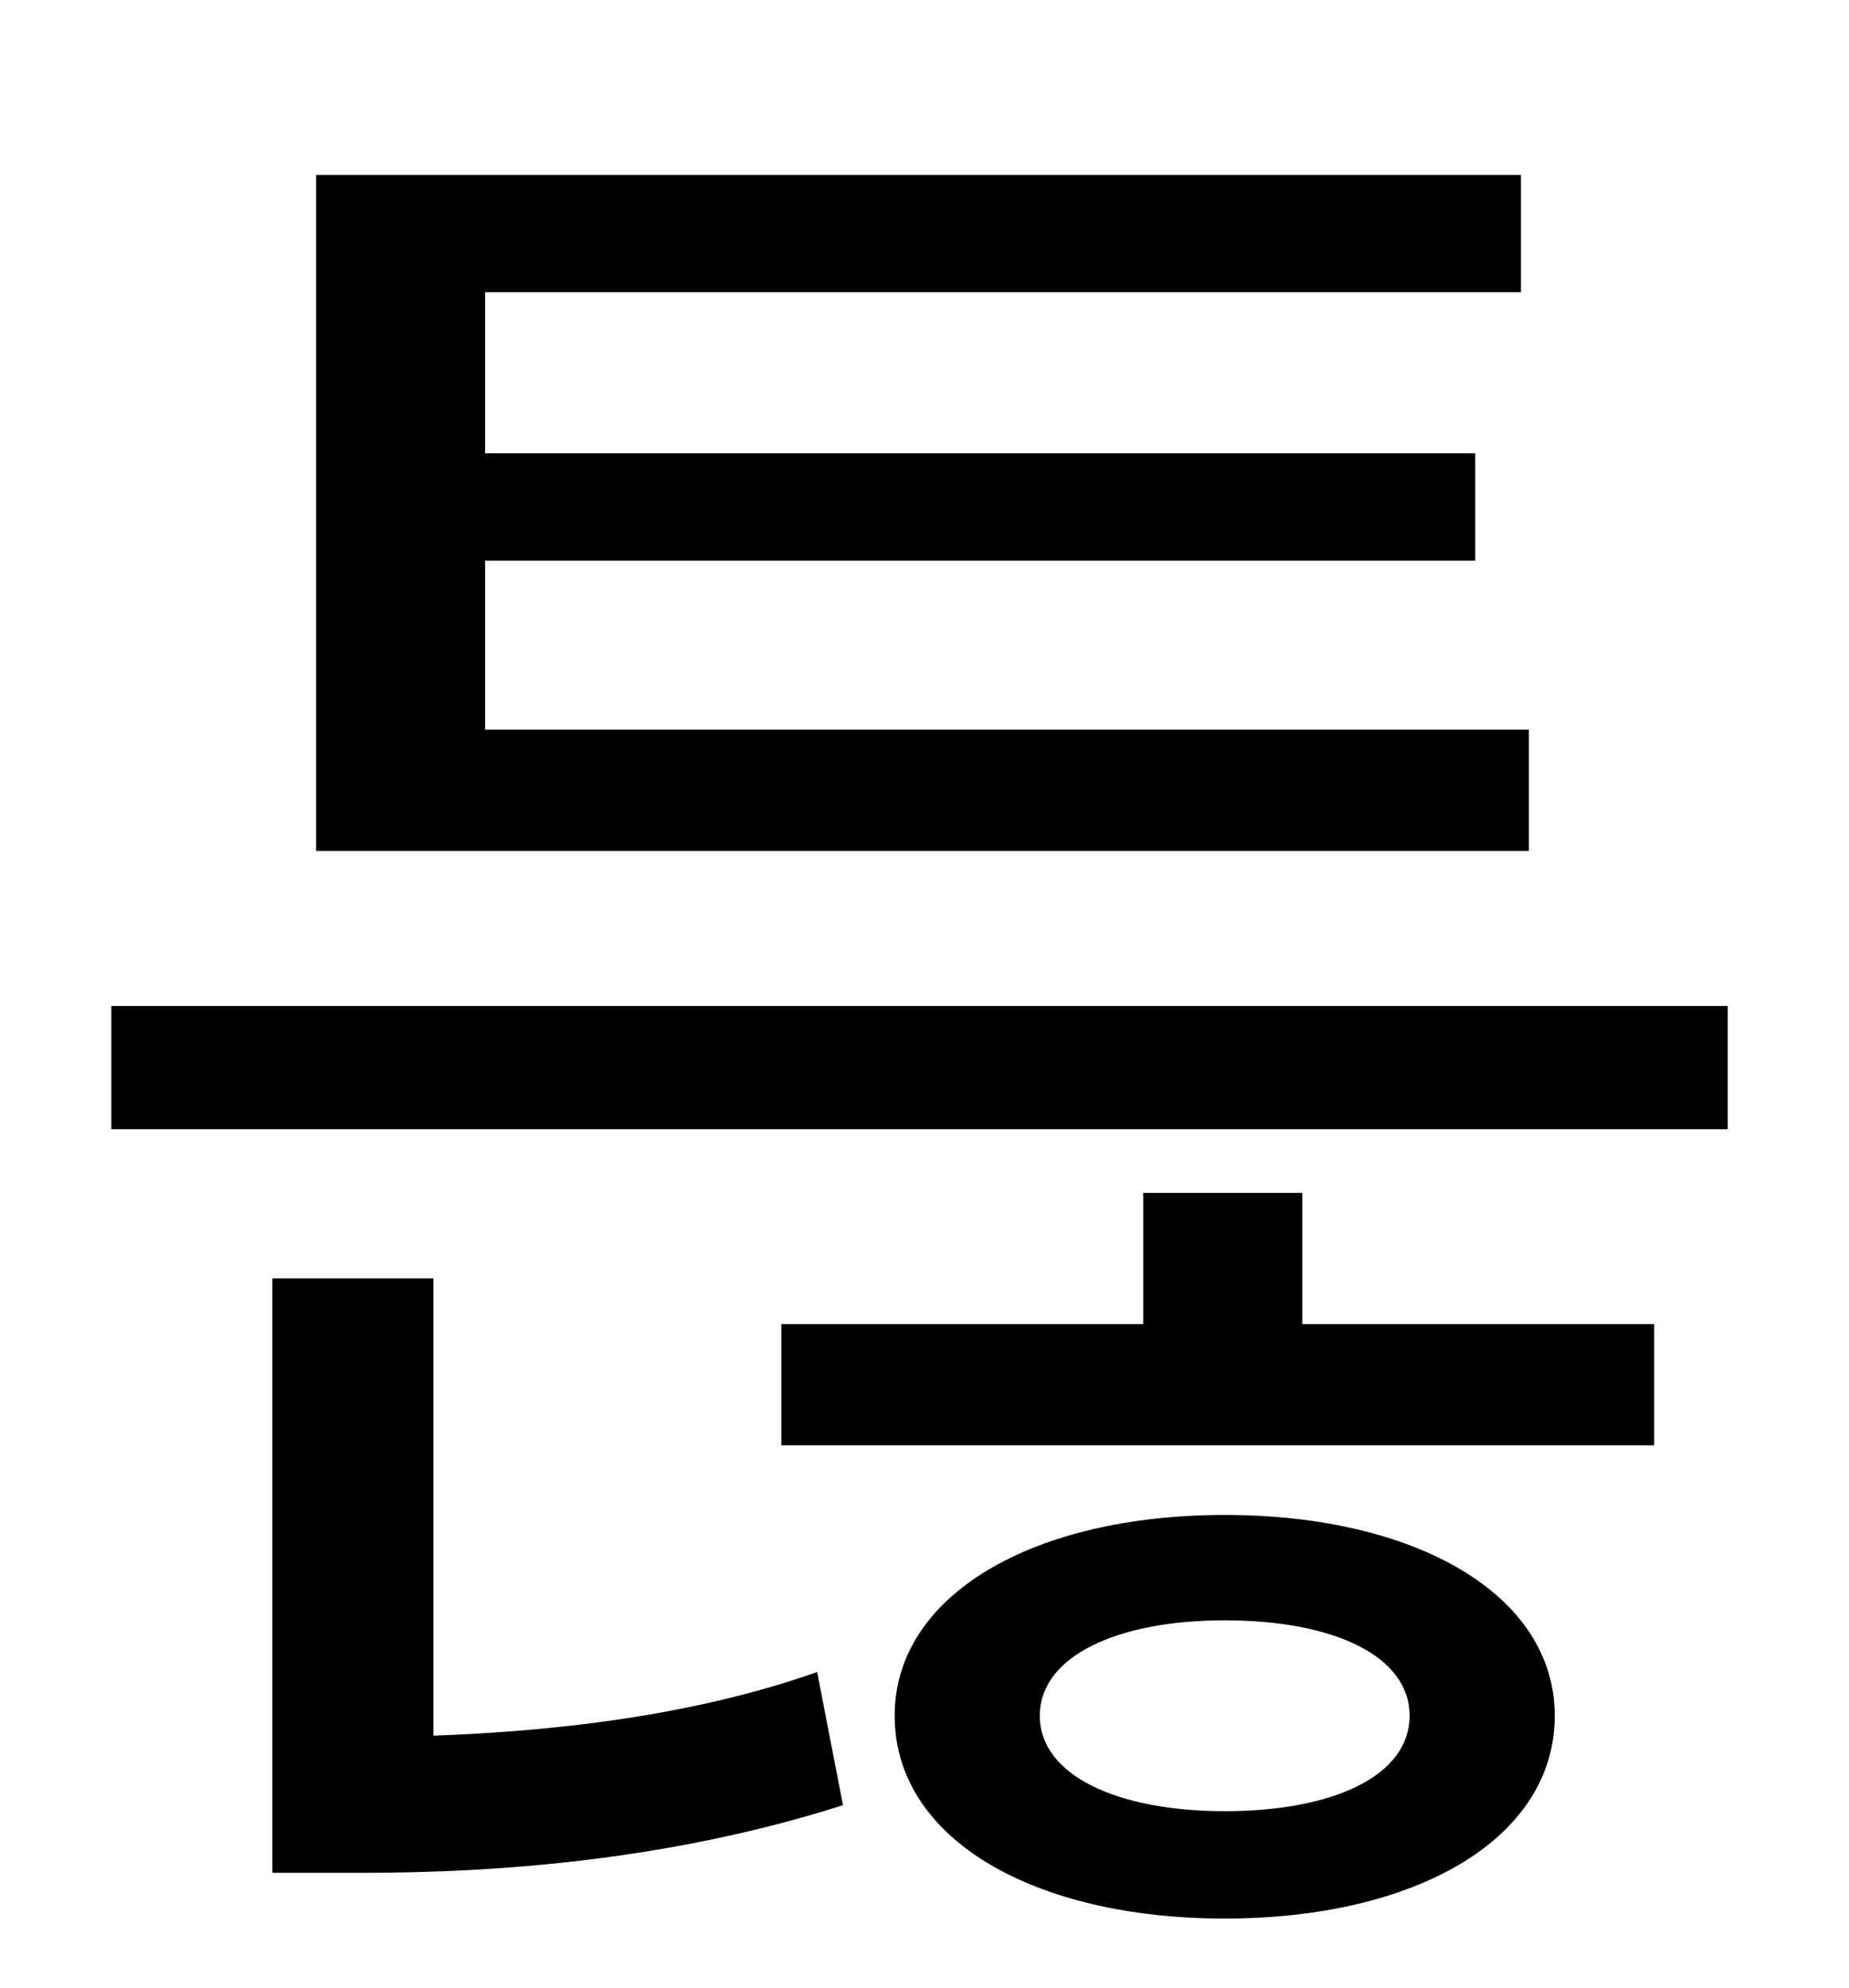 <?xml version="1.0" standalone="no"?>
<!DOCTYPE svg PUBLIC "-//W3C//DTD SVG 1.1//EN" "http://www.w3.org/Graphics/SVG/1.1/DTD/svg11.dtd" >
<svg xmlns="http://www.w3.org/2000/svg" xmlns:xlink="http://www.w3.org/1999/xlink" version="1.1" viewBox="-10 0 930 1000">
   <path fill="currentColor"
d="M759 367v61h-610v-340h606v59h-521v81h498v54h-498v85h525zM208 643v230c56 -2 128 -9 193 -32l13 67c-88 28 -175 34 -242 34h-45v-299h81zM606 911c55 0 93 -18 93 -48s-38 -48 -93 -48c-54 0 -93 18 -93 48s39 48 93 48zM606 762c96 0 166 40 166 101
c0 62 -70 102 -166 102s-166 -40 -166 -102c0 -61 70 -101 166 -101zM645 600v66h177v61h-439v-61h182v-66h80zM46 506h813v62h-813v-62z" />
</svg>
